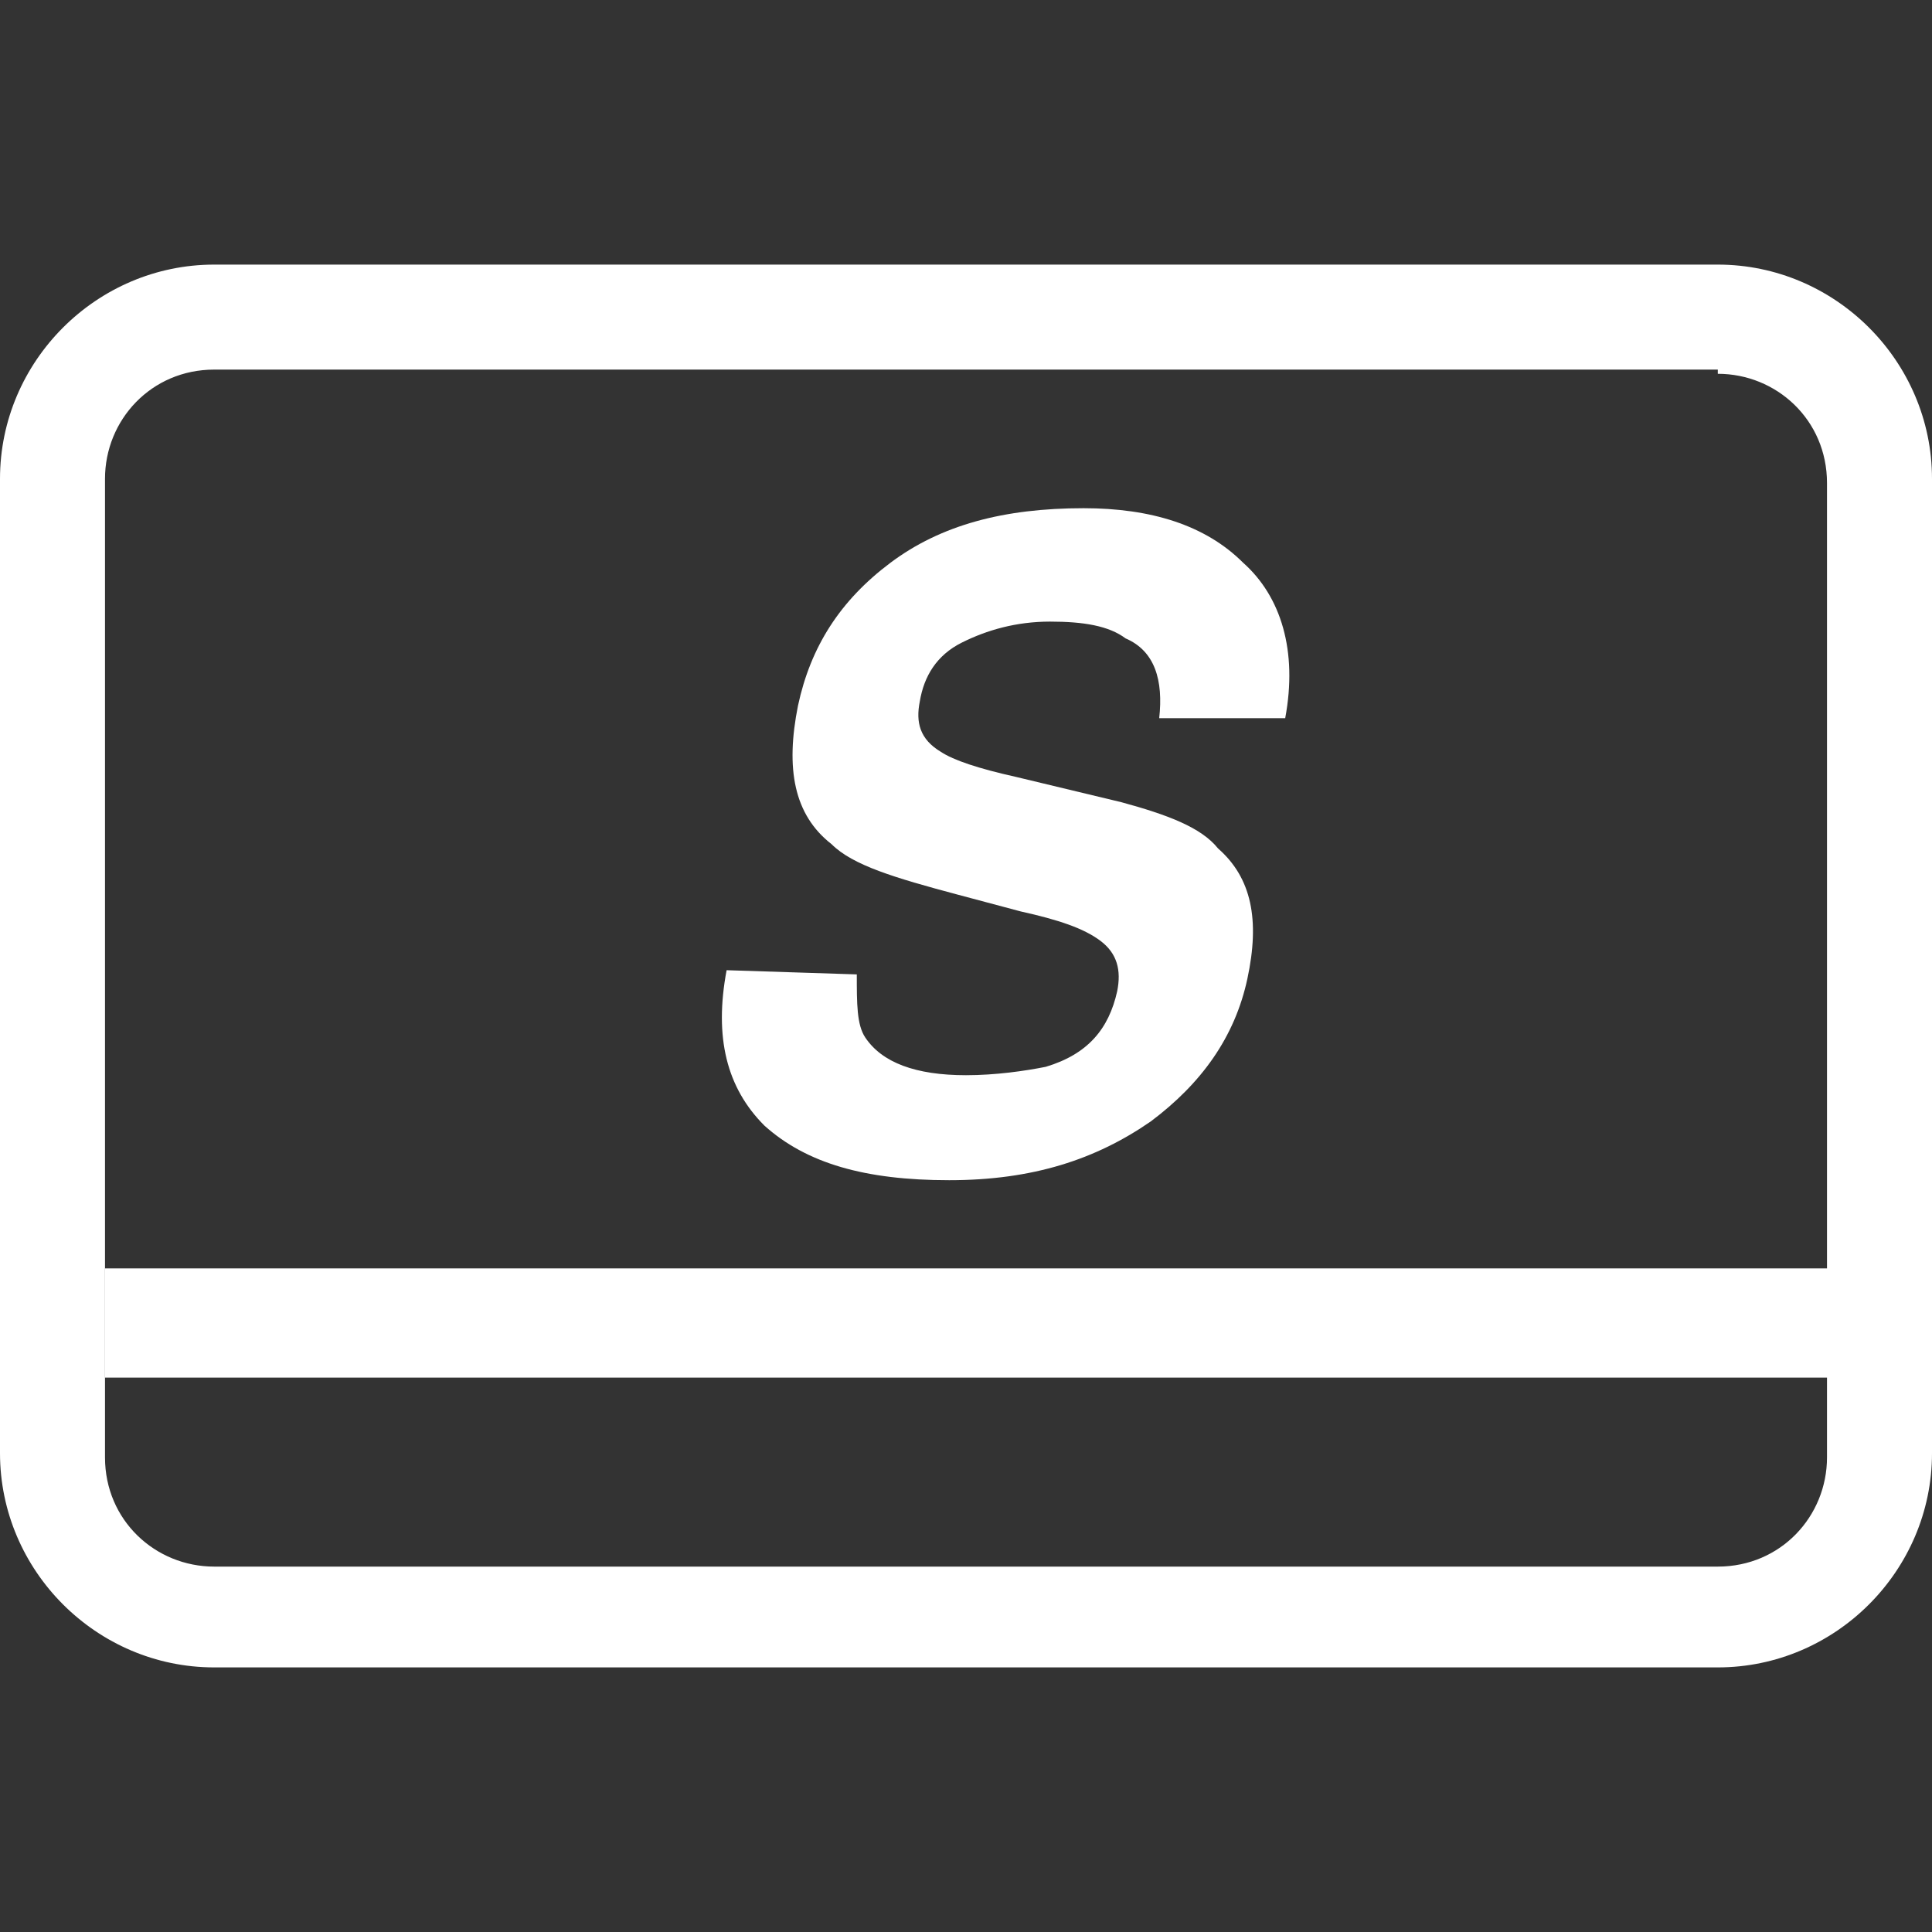 <?xml version="1.0" encoding="utf-8"?>
<!-- Generator: Adobe Illustrator 21.0.0, SVG Export Plug-In . SVG Version: 6.00 Build 0)  -->
<svg version="1.1" id="图层_1" xmlns="http://www.w3.org/2000/svg" xmlns:xlink="http://www.w3.org/1999/xlink" x="0px" y="0px"
	 viewBox="0 0 46 46" style="enable-background:new 0 0 46 46;" xml:space="preserve">
<rect x="0" y="0" width="46" height="46" fill="#333333" stroke="none"/>
<style type="text/css">
	.st0{fill:#FFFFFF;}
</style>
<g>
	<g>
		<g>
			<path class="st0" d="M40.9,8.9c1.4,0,2.6,1.1,2.6,2.6v23.2c0,1.4-1.1,2.6-2.6,2.6H5.1c-1.4,0-2.6-1.1-2.6-2.6V11.4
				c0-1.4,1.1-2.6,2.6-2.6h35.8 M40.9,6.3H5.1C2.3,6.3,0,8.6,0,11.4v23.2c0,2.8,2.3,5.1,5.1,5.1h35.8c2.8,0,5.1-2.3,5.1-5.1V11.4
				C46,8.6,43.7,6.3,40.9,6.3L40.9,6.3z"/>
		</g>
	</g>
	<g>
		<path class="st0" d="M20.4,23.2c0,0.7,0,1.2,0.2,1.5c0.4,0.6,1.2,0.9,2.4,0.9c0.7,0,1.4-0.1,1.9-0.2c1-0.3,1.5-0.9,1.7-1.8
			c0.1-0.5,0-0.9-0.4-1.2c-0.4-0.3-1-0.5-1.9-0.7l-1.5-0.4c-1.5-0.4-2.5-0.7-3-1.2c-0.9-0.7-1.1-1.8-0.8-3.3c0.3-1.4,1-2.5,2.2-3.4
			s2.7-1.3,4.6-1.3c1.6,0,2.9,0.4,3.8,1.3c0.9,0.8,1.3,2.1,1,3.7h-3c0.1-0.9-0.1-1.6-0.8-1.9c-0.4-0.3-1-0.4-1.8-0.4
			s-1.5,0.2-2.1,0.5s-0.9,0.8-1,1.4c-0.1,0.5,0,0.9,0.5,1.2c0.3,0.2,0.9,0.4,1.8,0.6l2.5,0.6c1.1,0.3,1.9,0.6,2.3,1.1
			c0.8,0.7,1,1.7,0.7,3.1s-1.1,2.5-2.3,3.4c-1.3,0.9-2.8,1.4-4.8,1.4s-3.4-0.4-4.4-1.3c-0.9-0.9-1.2-2.1-0.9-3.7L20.4,23.2
			L20.4,23.2z"/>
	</g>
	<g>
		<rect x="2.5" y="30.2" class="st0" width="43.5" height="2.6"/>
	</g>
</g>
</svg>
